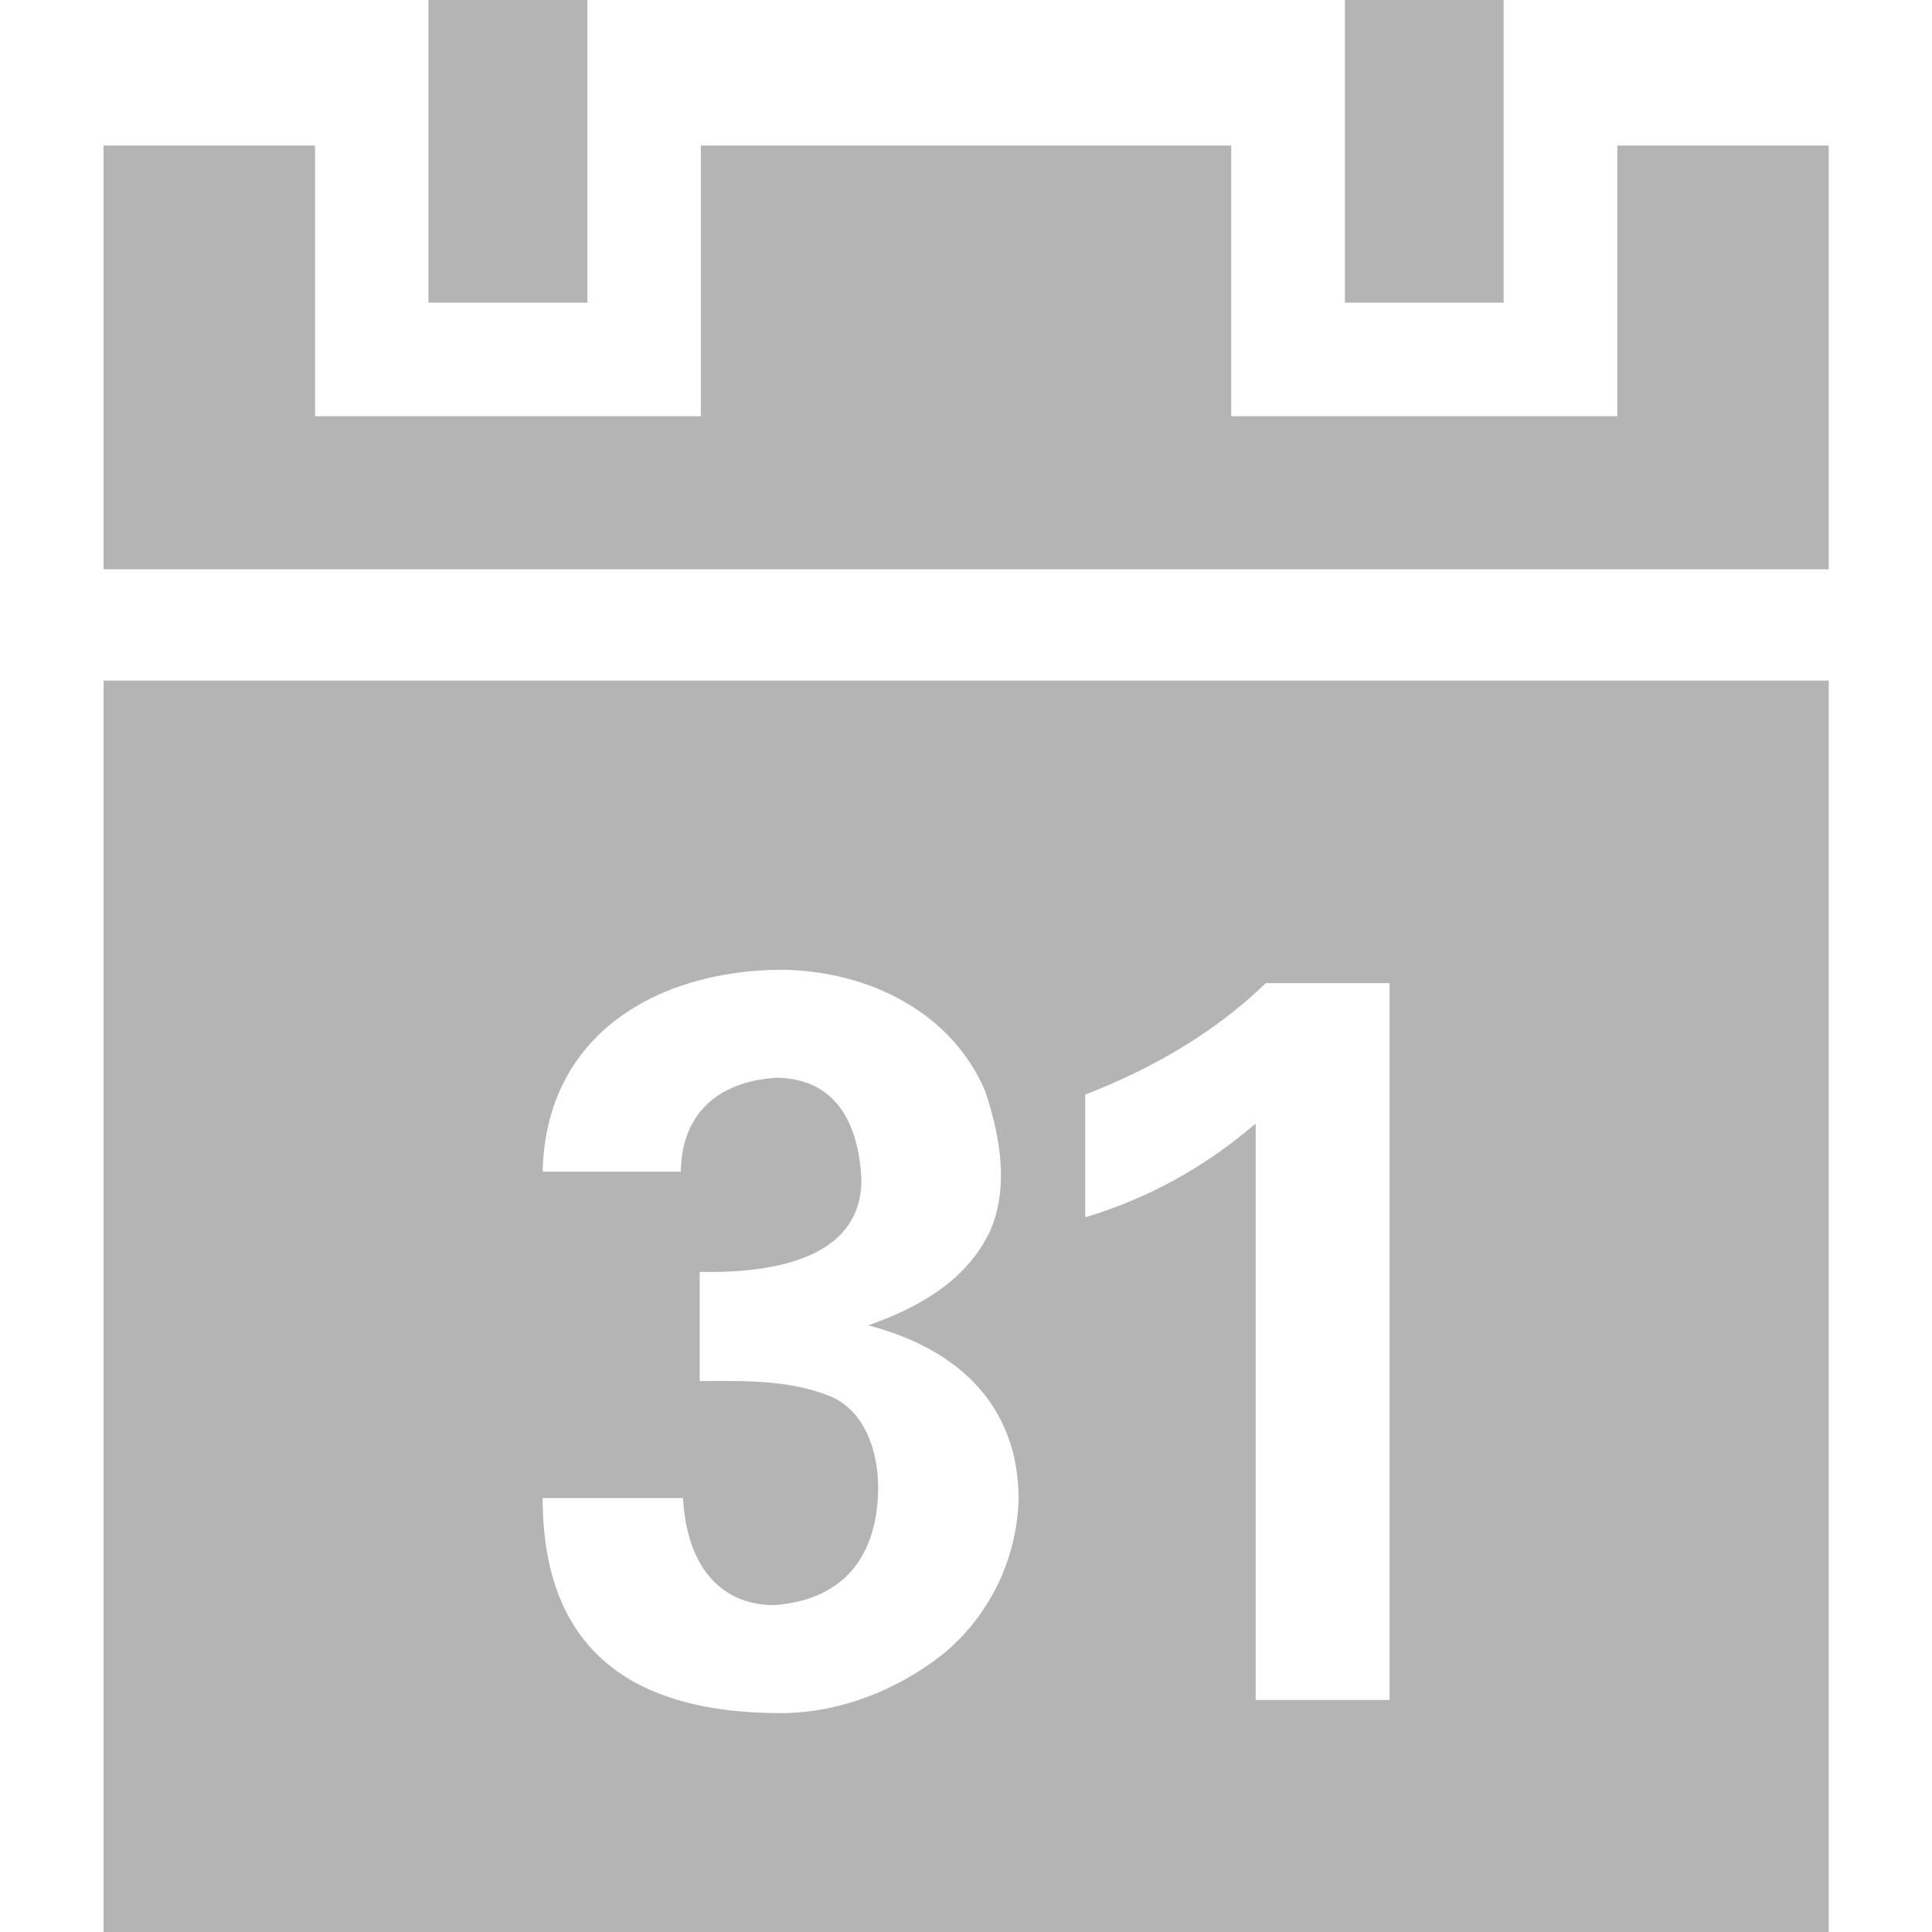<svg width="18" height="18" viewBox="0 0 18 18" fill="none" xmlns="http://www.w3.org/2000/svg">
<path d="M3.992 0V2.82H5.473V0H3.992ZM12.53 0V2.82H14.009V0H12.53ZM0.965 1.356V5.304H17.038V1.356H15.068V3.878H11.471V1.356H6.53V3.878H2.935V1.356H0.965ZM0.965 6.341V18H17.038V6.341L0.965 6.341ZM7.279 9.035C8.097 9.043 8.871 9.436 9.179 10.167C9.324 10.604 9.401 11.07 9.221 11.477C8.995 11.946 8.538 12.19 8.089 12.348C8.931 12.567 9.485 13.097 9.49 13.957C9.477 14.547 9.201 15.07 8.784 15.412C8.34 15.762 7.804 15.958 7.279 15.961C5.797 15.961 5.056 15.293 5.056 13.957H6.364C6.392 14.52 6.658 14.948 7.205 14.955C7.901 14.908 8.177 14.451 8.182 13.865C8.182 13.511 8.053 13.149 7.745 13.013C7.349 12.848 6.906 12.867 6.519 12.867V11.85C7.151 11.863 8.019 11.751 8.026 10.998C8.001 10.444 7.774 10.049 7.236 10.041C6.663 10.076 6.349 10.402 6.343 10.916H5.056C5.084 9.619 6.149 9.04 7.279 9.035ZM11.793 9.16H12.946V15.838H11.699V10.468C11.221 10.877 10.693 11.168 10.111 11.341V10.198C10.789 9.935 11.35 9.589 11.793 9.16Z" fill="#828282" fill-opacity="0.6"/>
</svg>
